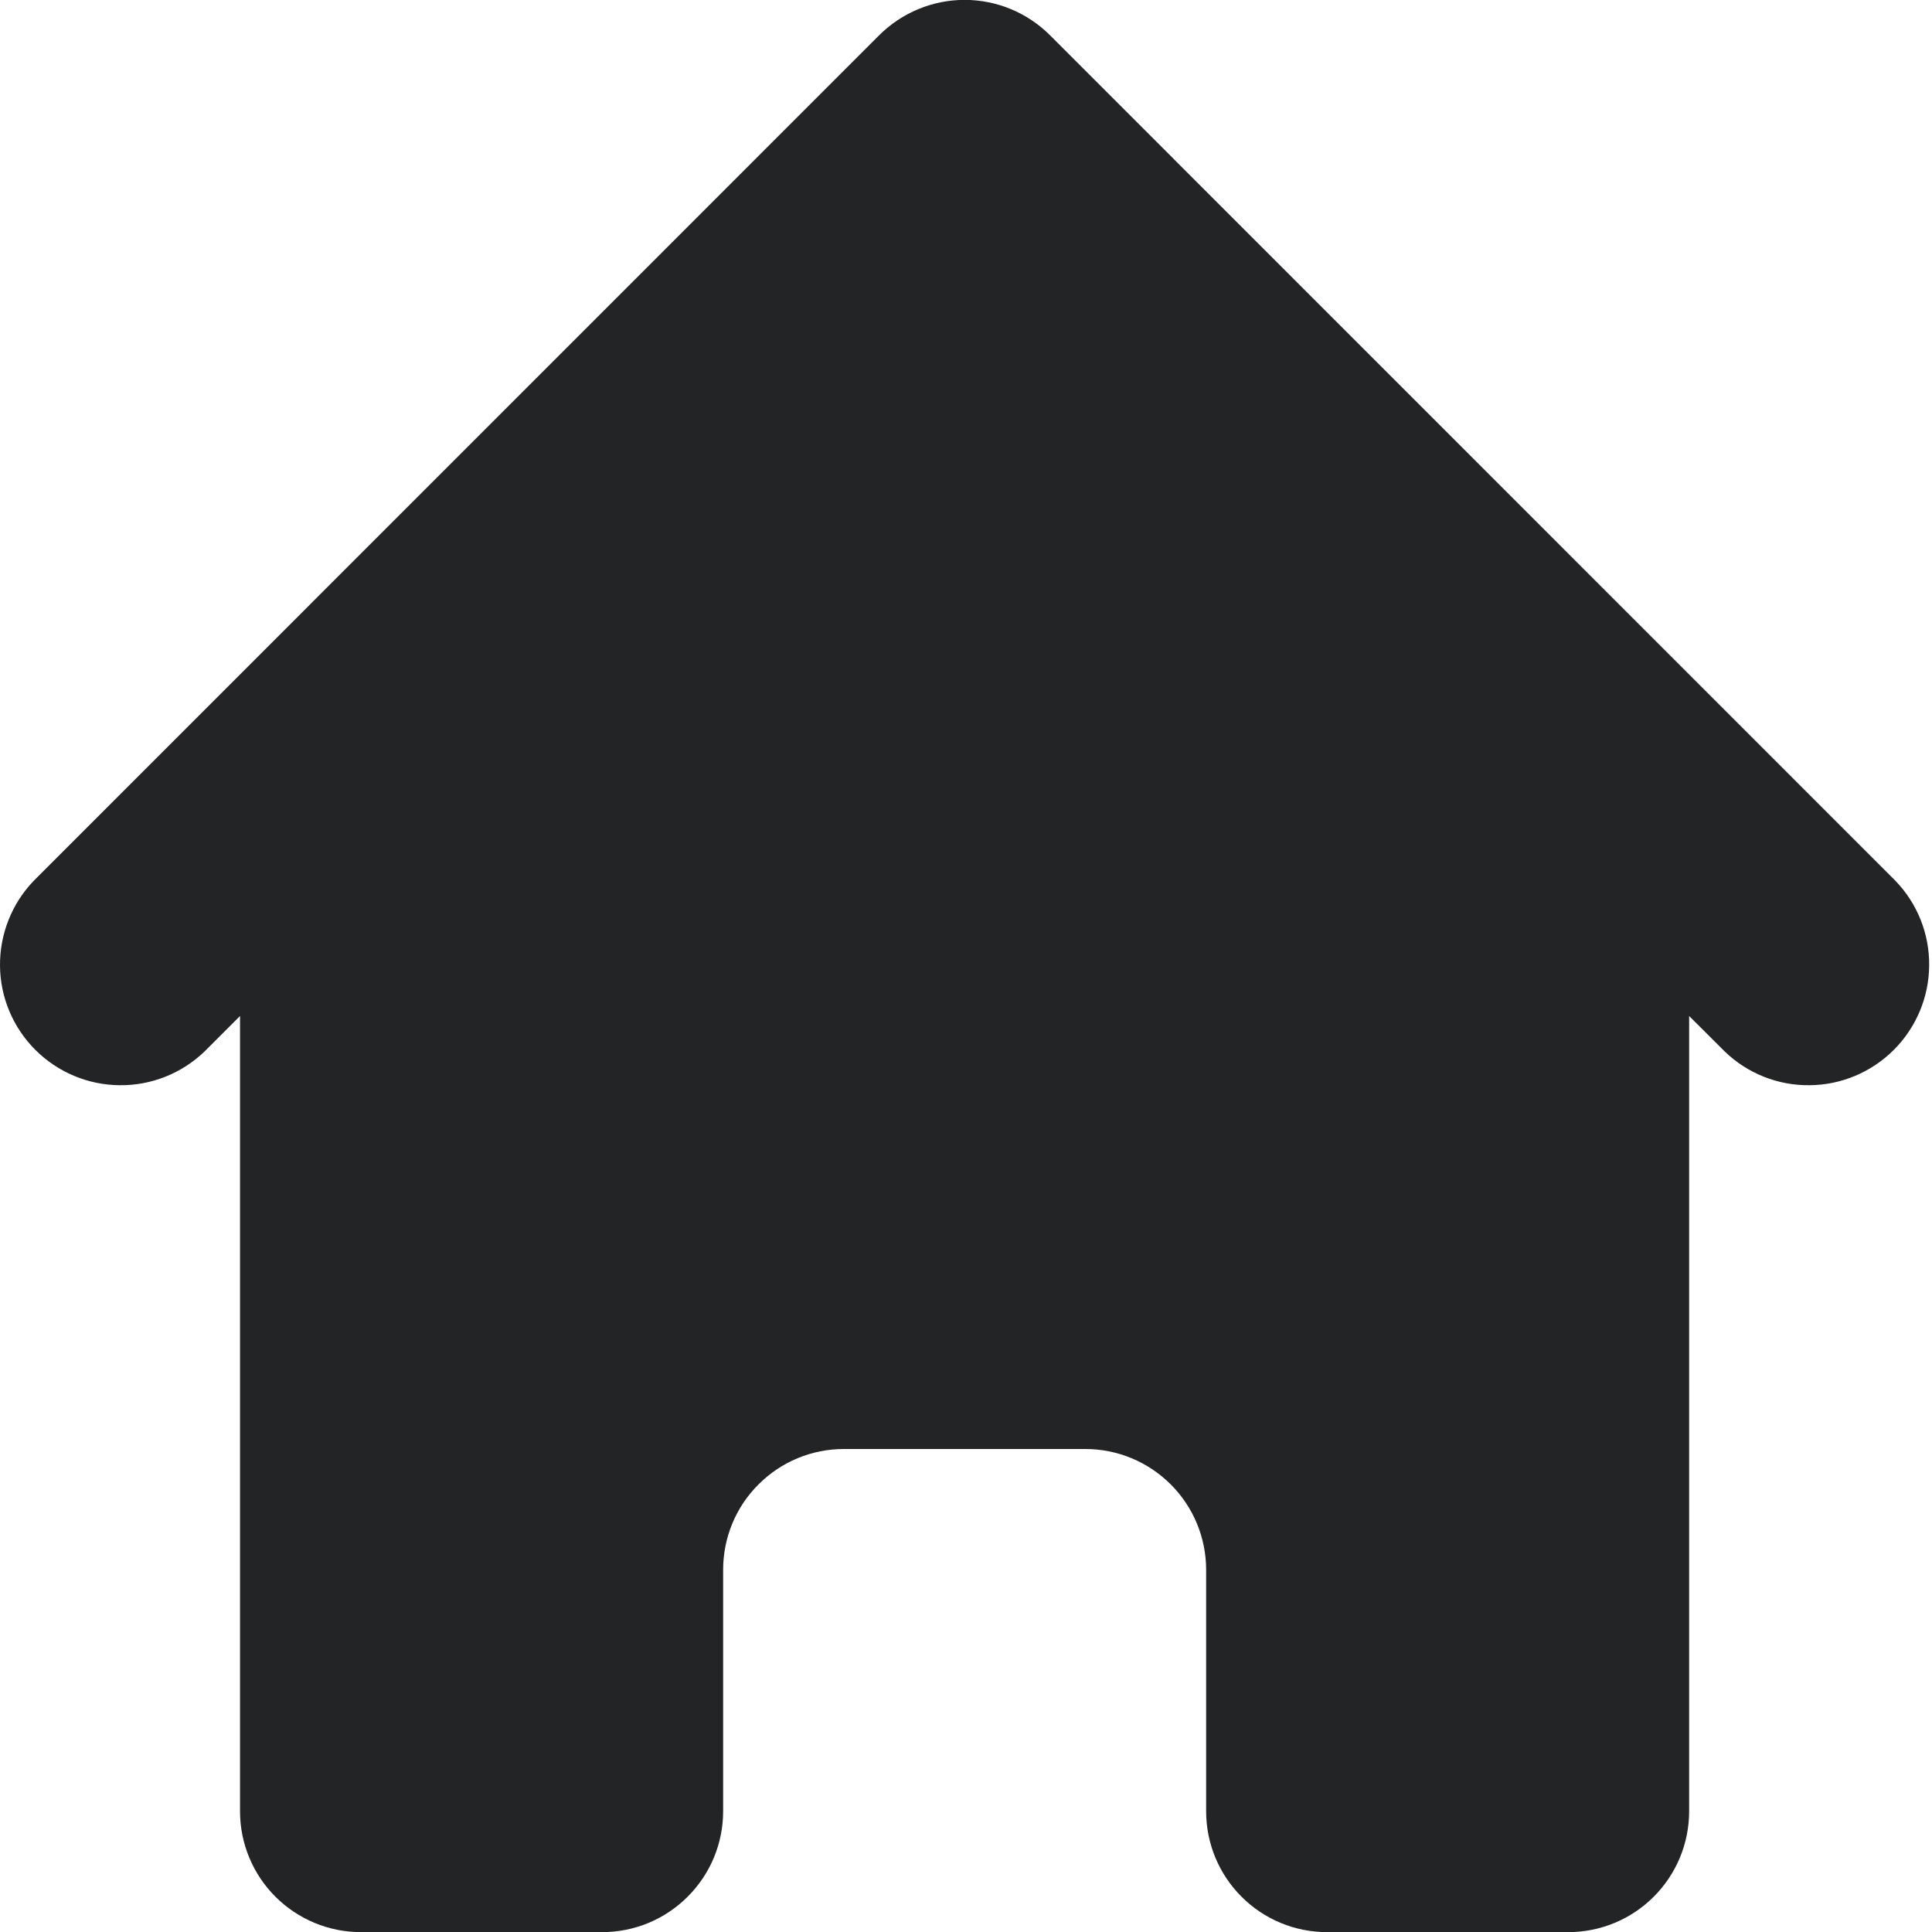 <svg width="17" height="17" viewBox="0 0 17 17" fill="none" xmlns="http://www.w3.org/2000/svg">
<path d="M9.239 0.31C9.04 0.111 8.769 -0.001 8.488 -0.001C8.206 -0.001 7.936 0.111 7.736 0.31L0.298 7.749C0.105 7.949 -0.002 8.217 4.01689e-05 8.496C0.002 8.775 0.114 9.041 0.311 9.238C0.508 9.435 0.775 9.547 1.053 9.549C1.332 9.552 1.6 9.445 1.801 9.251L2.112 8.94V15.938C2.112 16.22 2.224 16.49 2.423 16.689C2.623 16.889 2.893 17.001 3.175 17.001H5.3C5.582 17.001 5.852 16.889 6.051 16.689C6.251 16.49 6.363 16.22 6.363 15.938V13.813C6.363 13.531 6.474 13.261 6.674 13.062C6.873 12.862 7.143 12.75 7.425 12.75H9.55C9.832 12.75 10.102 12.862 10.302 13.062C10.501 13.261 10.613 13.531 10.613 13.813V15.938C10.613 16.22 10.725 16.49 10.924 16.689C11.123 16.889 11.394 17.001 11.675 17.001H13.801C14.082 17.001 14.353 16.889 14.552 16.689C14.751 16.49 14.863 16.22 14.863 15.938V8.94L15.175 9.251C15.375 9.445 15.643 9.552 15.922 9.549C16.201 9.547 16.467 9.435 16.664 9.238C16.861 9.041 16.973 8.775 16.975 8.496C16.978 8.217 16.871 7.949 16.677 7.749L9.239 0.31Z" fill="#232426"/>
</svg>
